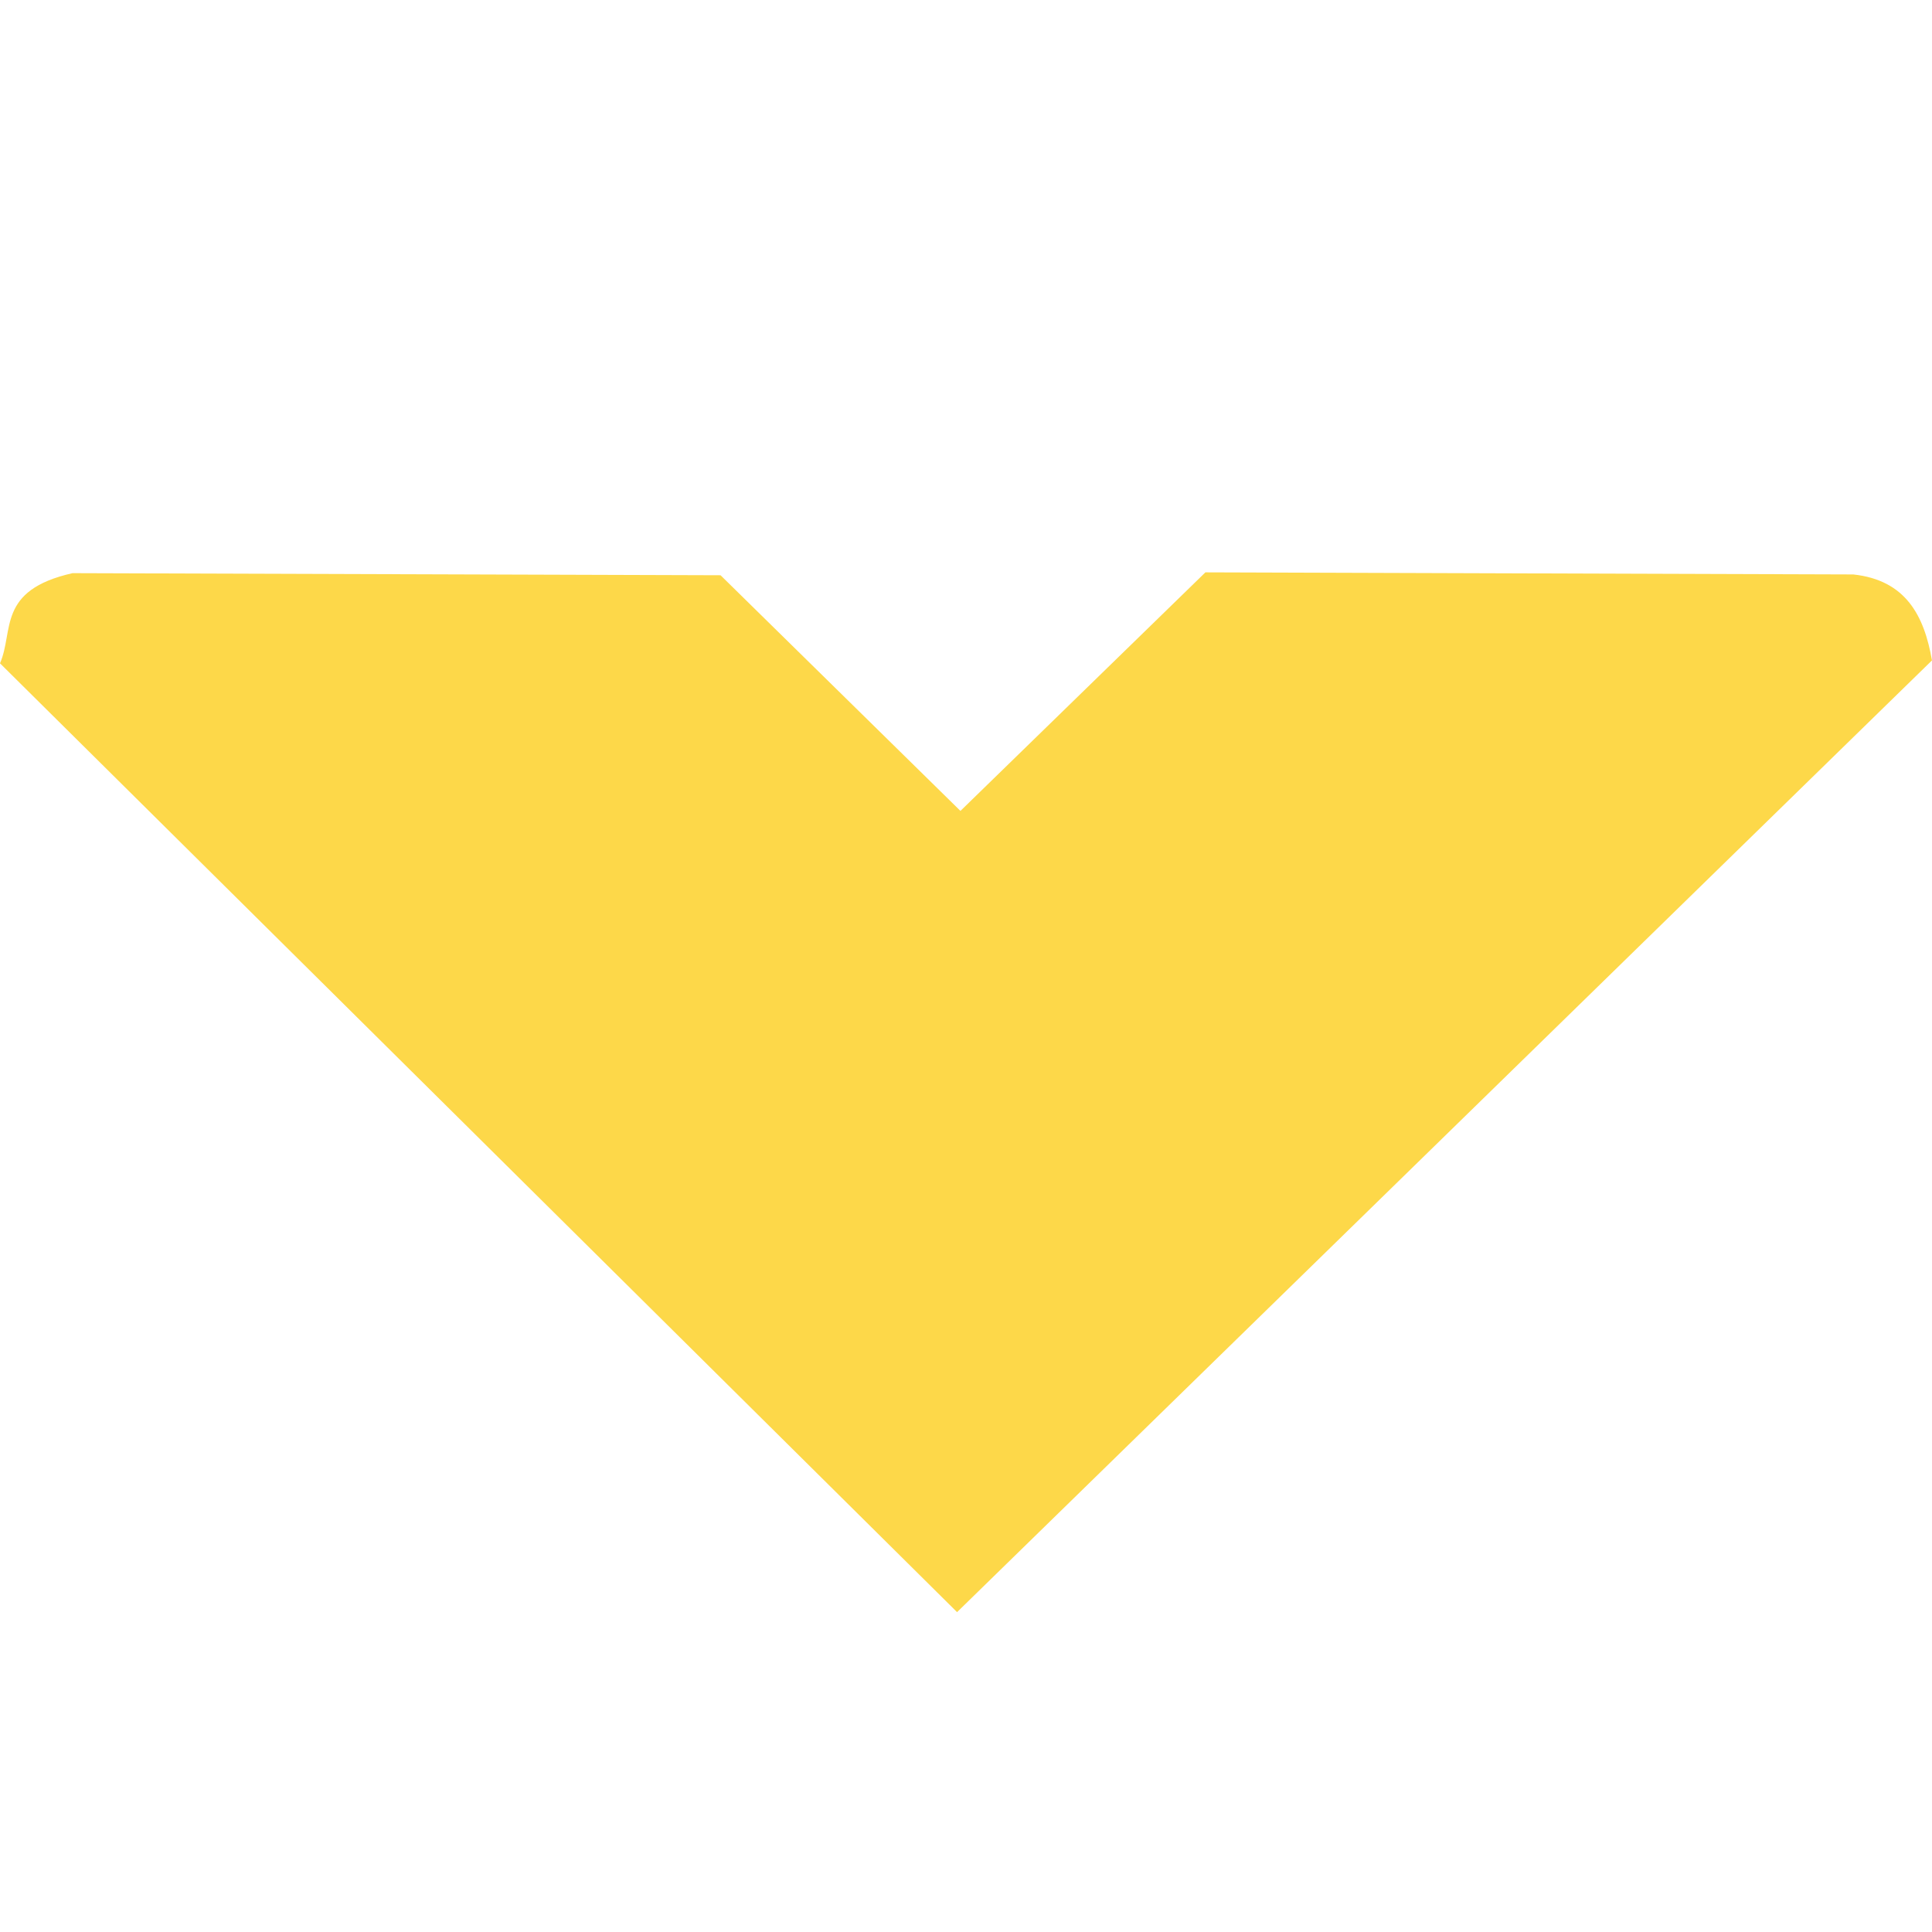 <?xml version="1.0" encoding="UTF-8" standalone="no"?>
<!-- Generator: Adobe Illustrator 26.0.3, SVG Export Plug-In . SVG Version: 6.00 Build 0)  -->

<svg
   version="1.1"
   id="svg8"
   x="0px"
   y="0px"
   viewBox="0 0 48 48"
   xml:space="preserve"
   sodipodi:docname="down.svg"
   width="48"
   height="48"
   inkscape:version="1.4 (86a8ad7, 2024-10-11)"
   xmlns:inkscape="http://www.inkscape.org/namespaces/inkscape"
   xmlns:sodipodi="http://sodipodi.sourceforge.net/DTD/sodipodi-0.dtd"
   xmlns="http://www.w3.org/2000/svg"
   xmlns:svg="http://www.w3.org/2000/svg"><defs
   id="defs1" />
<style
   type="text/css"
   id="style1">
	.st0{fill:#a6e3a1;stroke:#a6e3a1;stroke-width:1.5;stroke-linecap:round;stroke-linejoin:round;stroke-miterlimit:10;}
</style>
<sodipodi:namedview
   bordercolor="#666666"
   borderlayer="true"
   borderopacity="1.0"
   id="base"
   inkscape:bbox-nodes="true"
   inkscape:current-layer="svg8"
   inkscape:cx="-3.6628154"
   inkscape:cy="53.218552"
   inkscape:document-units="px"
   inkscape:guide-bbox="true"
   inkscape:measure-end="20,12.498"
   inkscape:measure-start="18.8975,12.498"
   inkscape:object-paths="true"
   inkscape:pageopacity="0"
   inkscape:pageshadow="2"
   inkscape:showpageshadow="false"
   inkscape:snap-bbox="true"
   inkscape:snap-bbox-edge-midpoints="true"
   inkscape:snap-bbox-midpoints="true"
   inkscape:snap-center="true"
   inkscape:snap-global="true"
   inkscape:snap-intersection-paths="true"
   inkscape:snap-midpoints="true"
   inkscape:snap-object-midpoints="true"
   inkscape:snap-page="true"
   inkscape:snap-smooth-nodes="true"
   inkscape:window-height="1009"
   inkscape:window-maximized="1"
   inkscape:window-width="1920"
   inkscape:window-x="4472"
   inkscape:window-y="-8"
   inkscape:zoom="2.3206193"
   pagecolor="#505050"
   showgrid="false"
   showguides="true"
   units="px"
   inkscape:pagecheckerboard="0"
   inkscape:deskcolor="#505050">
	<sodipodi:guide
   id="guide4039"
   inkscape:locked="false"
   orientation="1,0"
   position="97.994,69.209" />
	
		<sodipodi:guide
   id="guide3935"
   inkscape:color="rgb(0,0,255)"
   inkscape:label=""
   inkscape:locked="false"
   orientation="0,1"
   position="95.839,-24.085">
		</sodipodi:guide>
</sodipodi:namedview>

<path
   style="fill:#fdd849;fill-opacity:1;stroke:none;stroke-width:6.045px;stroke-linecap:butt;stroke-linejoin:miter;stroke-opacity:1"
   d="m 0,16.48 c 0.351,-0.809 -0.082,-1.814 1.802,-2.24 l 16.1,0.052 5.96,5.855 6.086,-5.927 16.096,0.052 c 1.305,0.141 1.762,1.023 1.955,2.136 L 23.778,40.053 Z"
   id="path1"
   inkscape:transform-center-x="22.142272"
   inkscape:transform-center-y="-22.14227"
   sodipodi:nodetypes="ccccccccc" /></svg>
